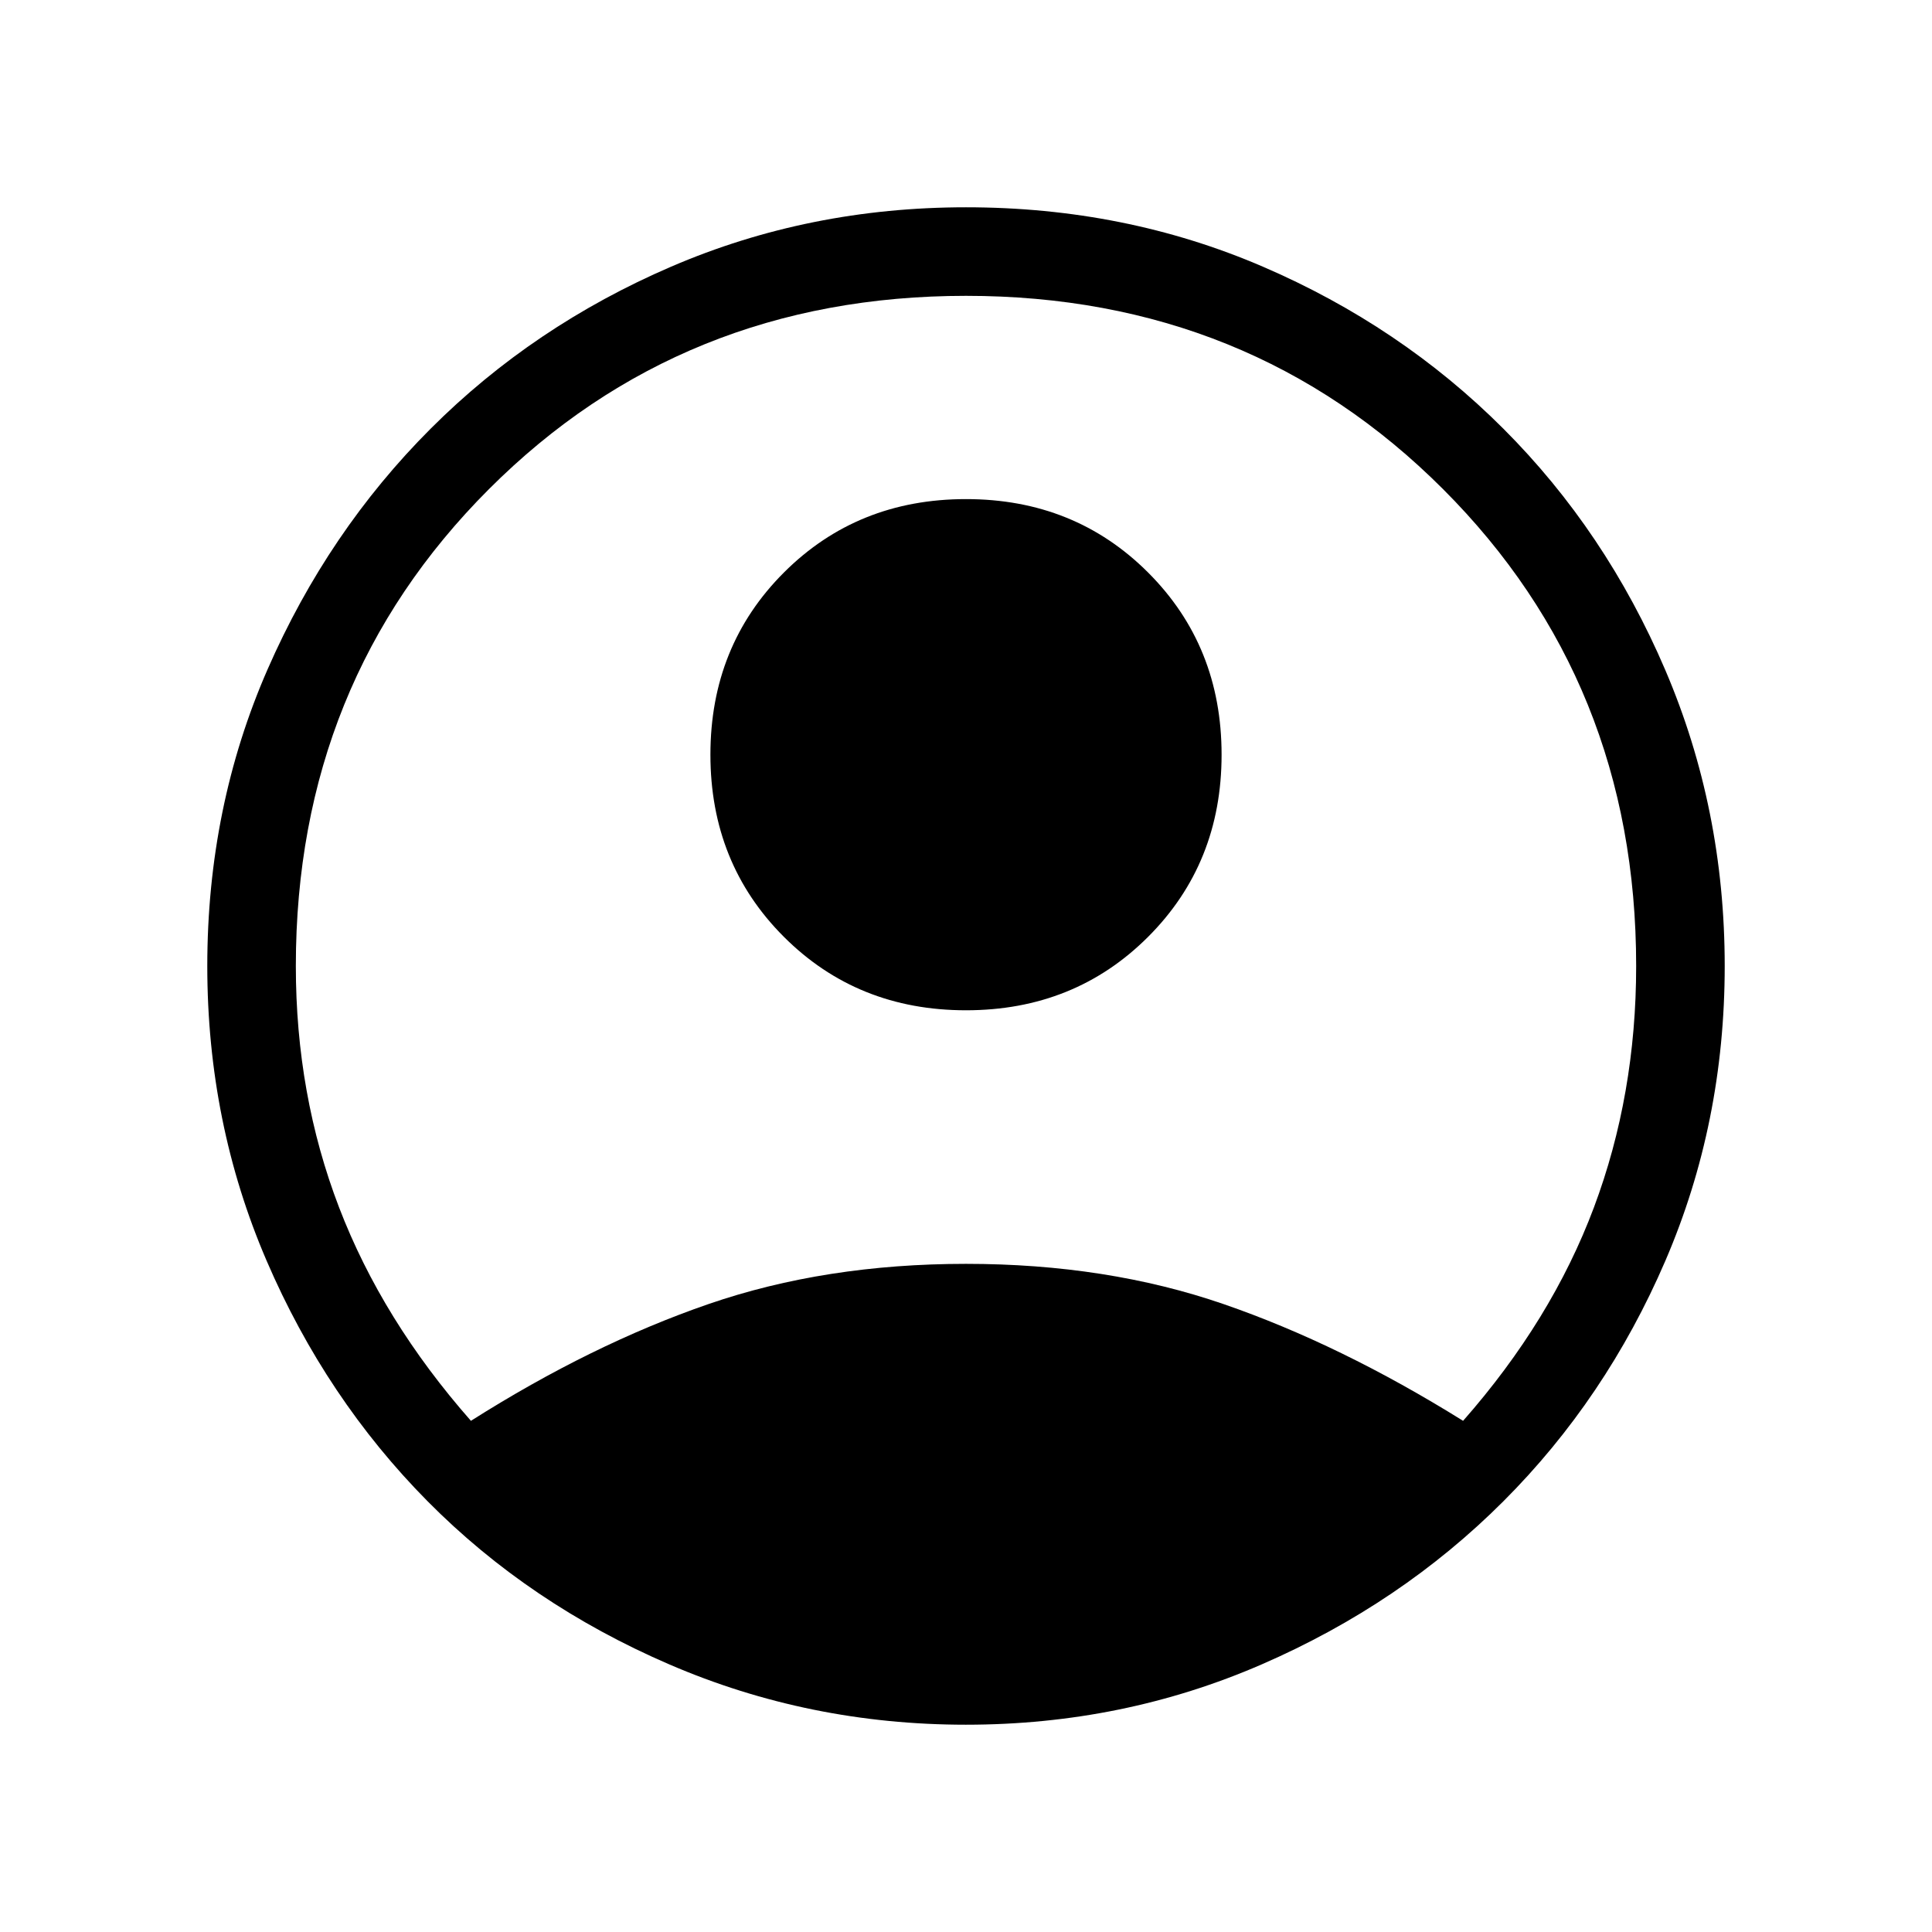 <svg xmlns="http://www.w3.org/2000/svg" height="48" width="48"><path d="M11.7 35.3q3-1.9 5.9-2.9 2.9-1 6.4-1 3.5 0 6.4 1 2.9 1 5.95 2.9 2.2-2.5 3.25-5.3 1.05-2.8 1.05-6 0-7.05-4.8-11.85T24 7.35q-7.05 0-11.85 4.8T7.35 24q0 3.2 1.075 6t3.275 5.3ZM24 25.1q-2.7 0-4.525-1.825-1.825-1.825-1.825-4.525t1.825-4.525Q21.3 12.4 24 12.4t4.525 1.825q1.825 1.825 1.825 4.525t-1.825 4.525Q26.7 25.1 24 25.1Zm0 17.75q-3.9 0-7.375-1.5t-6-4.05q-2.525-2.55-4-5.975T5.15 24q0-3.95 1.5-7.375t4.05-5.975q2.55-2.55 5.975-4.025Q20.1 5.15 24 5.15q3.95 0 7.375 1.475t5.975 4.025q2.55 2.55 4.025 6Q42.85 20.1 42.85 24q0 3.9-1.475 7.325Q39.9 34.75 37.35 37.3q-2.55 2.55-6 4.05T24 42.85Z"/></svg>